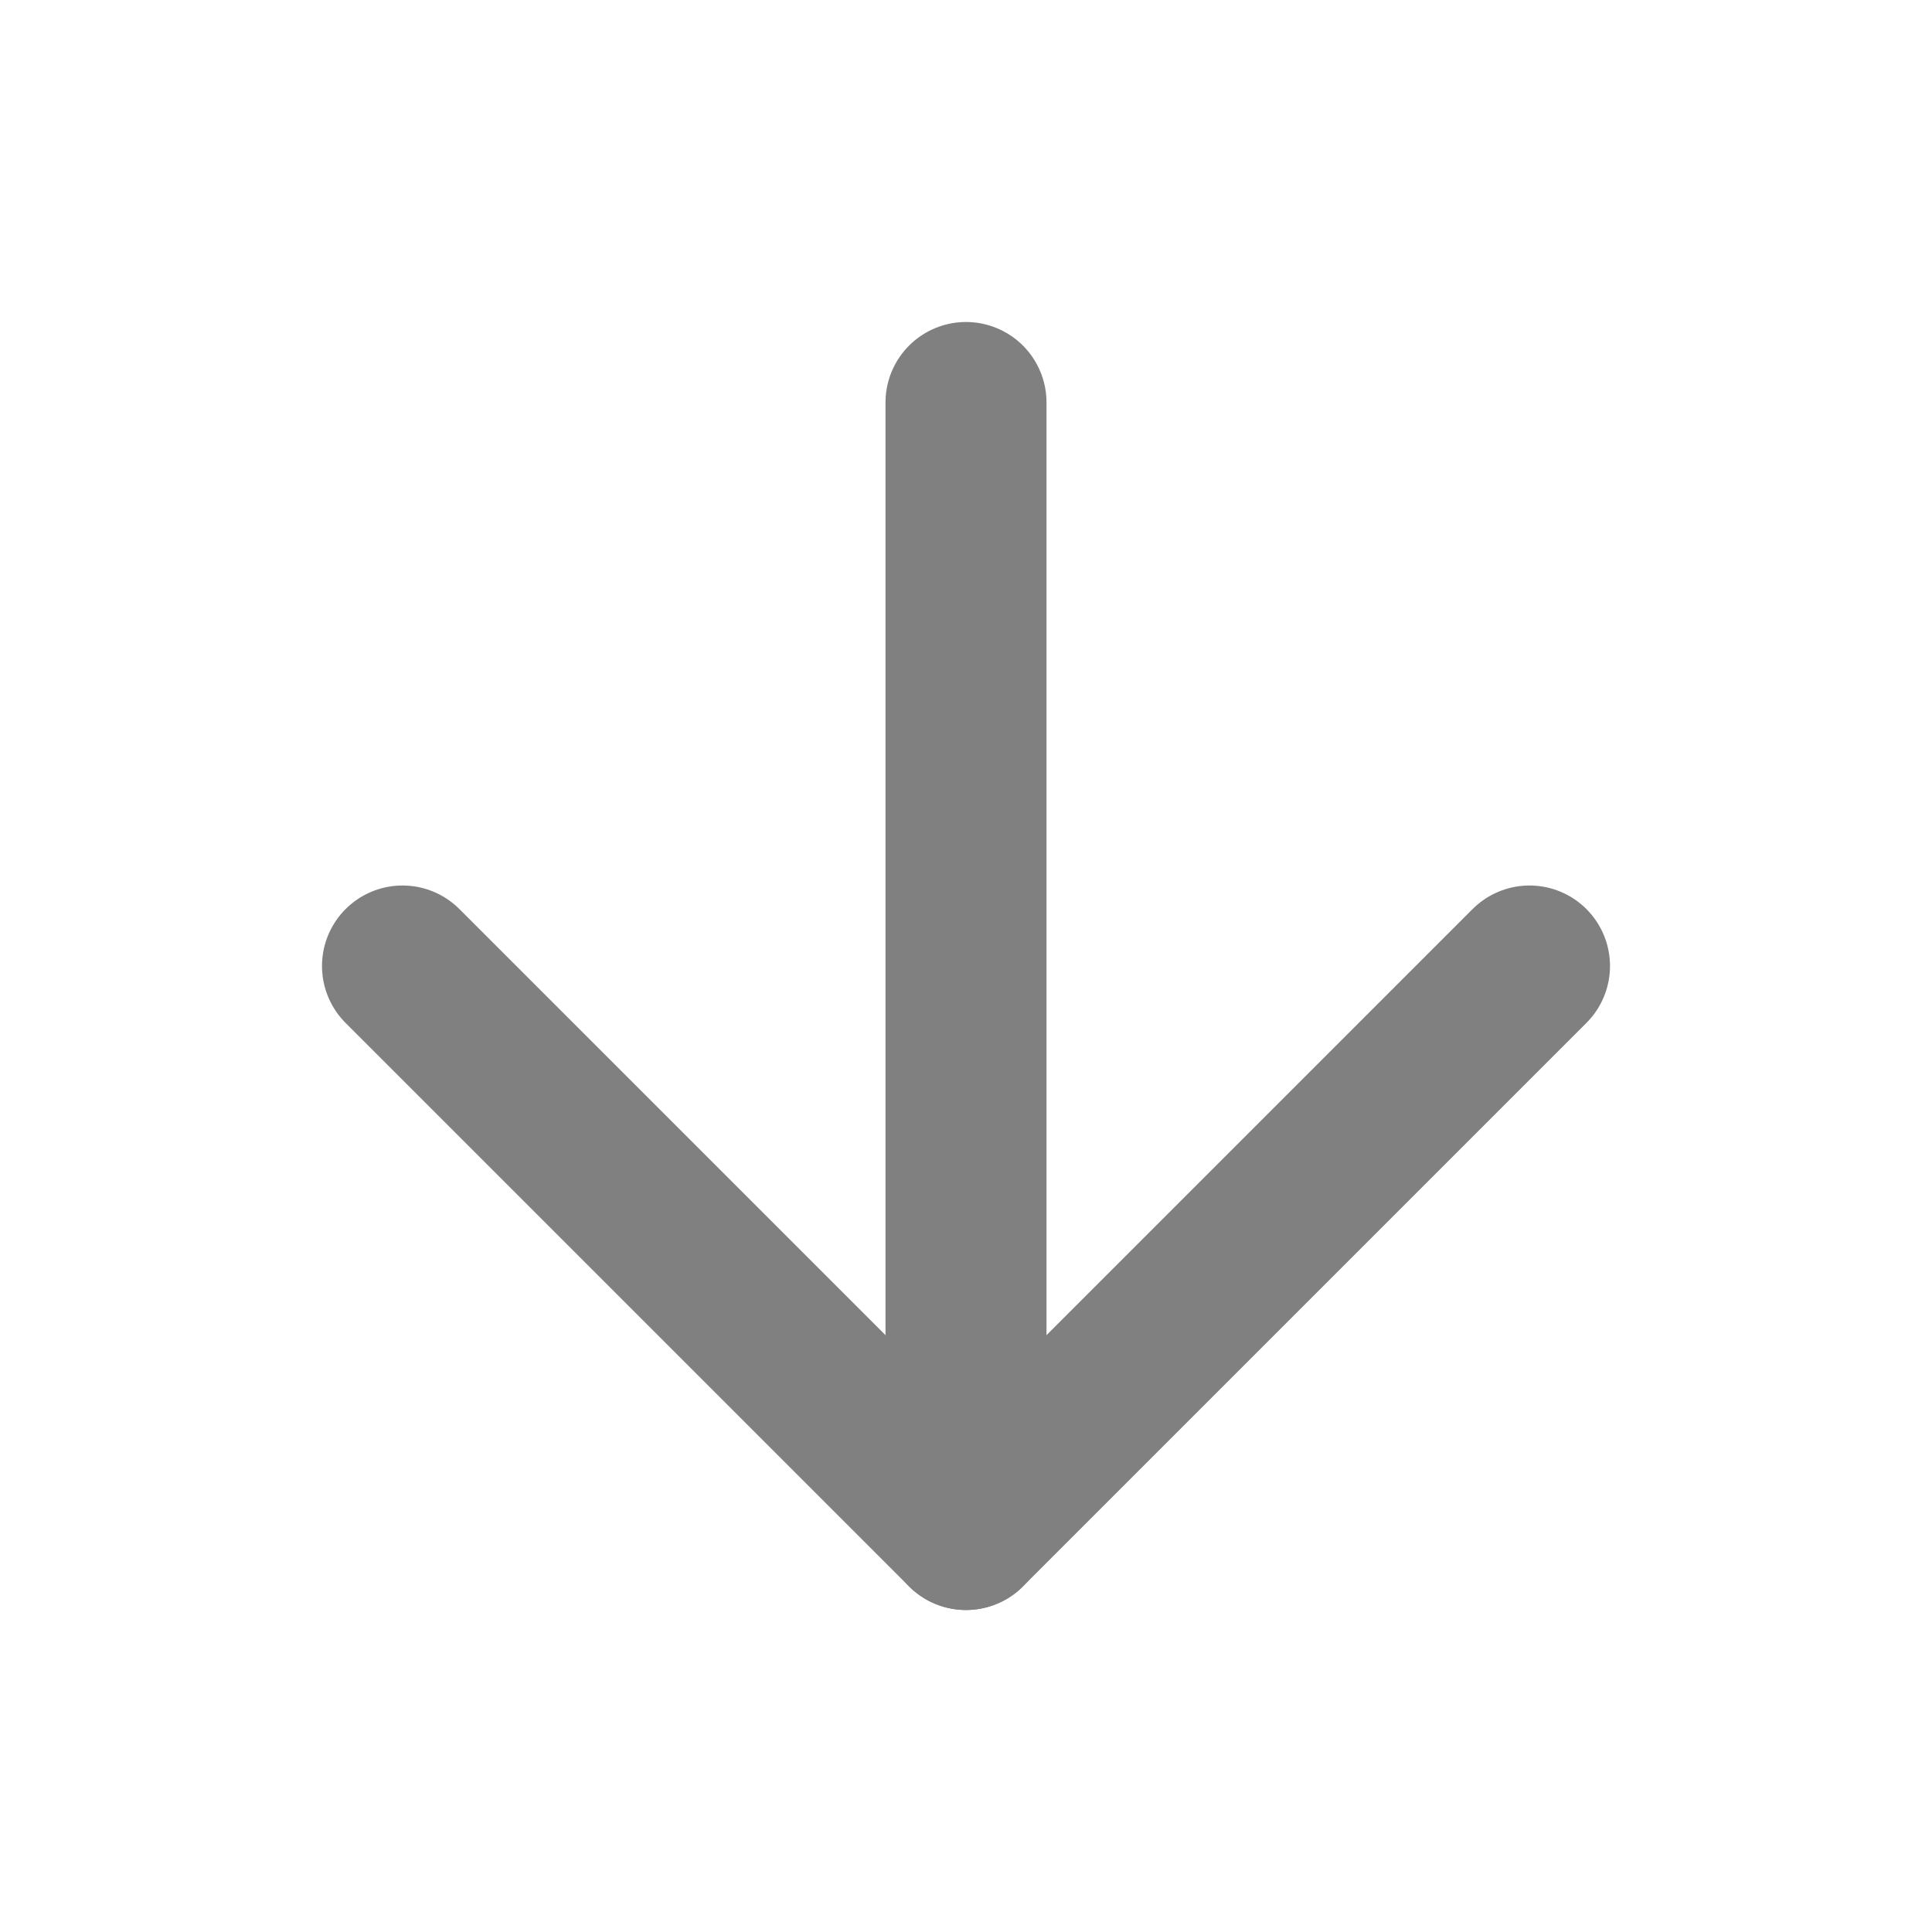 <svg width="24" height="24" viewBox="0 0 24 24" fill="none" stroke="#808080" stroke-width="2" stroke-linecap="round" stroke-linejoin="round" class="feather feather-arrow-down" xmlns="http://www.w3.org/2000/svg"><line x1="12" y1="5" x2="12" y2="19" /><polyline points="19 12 12 19 5 12" /></svg>